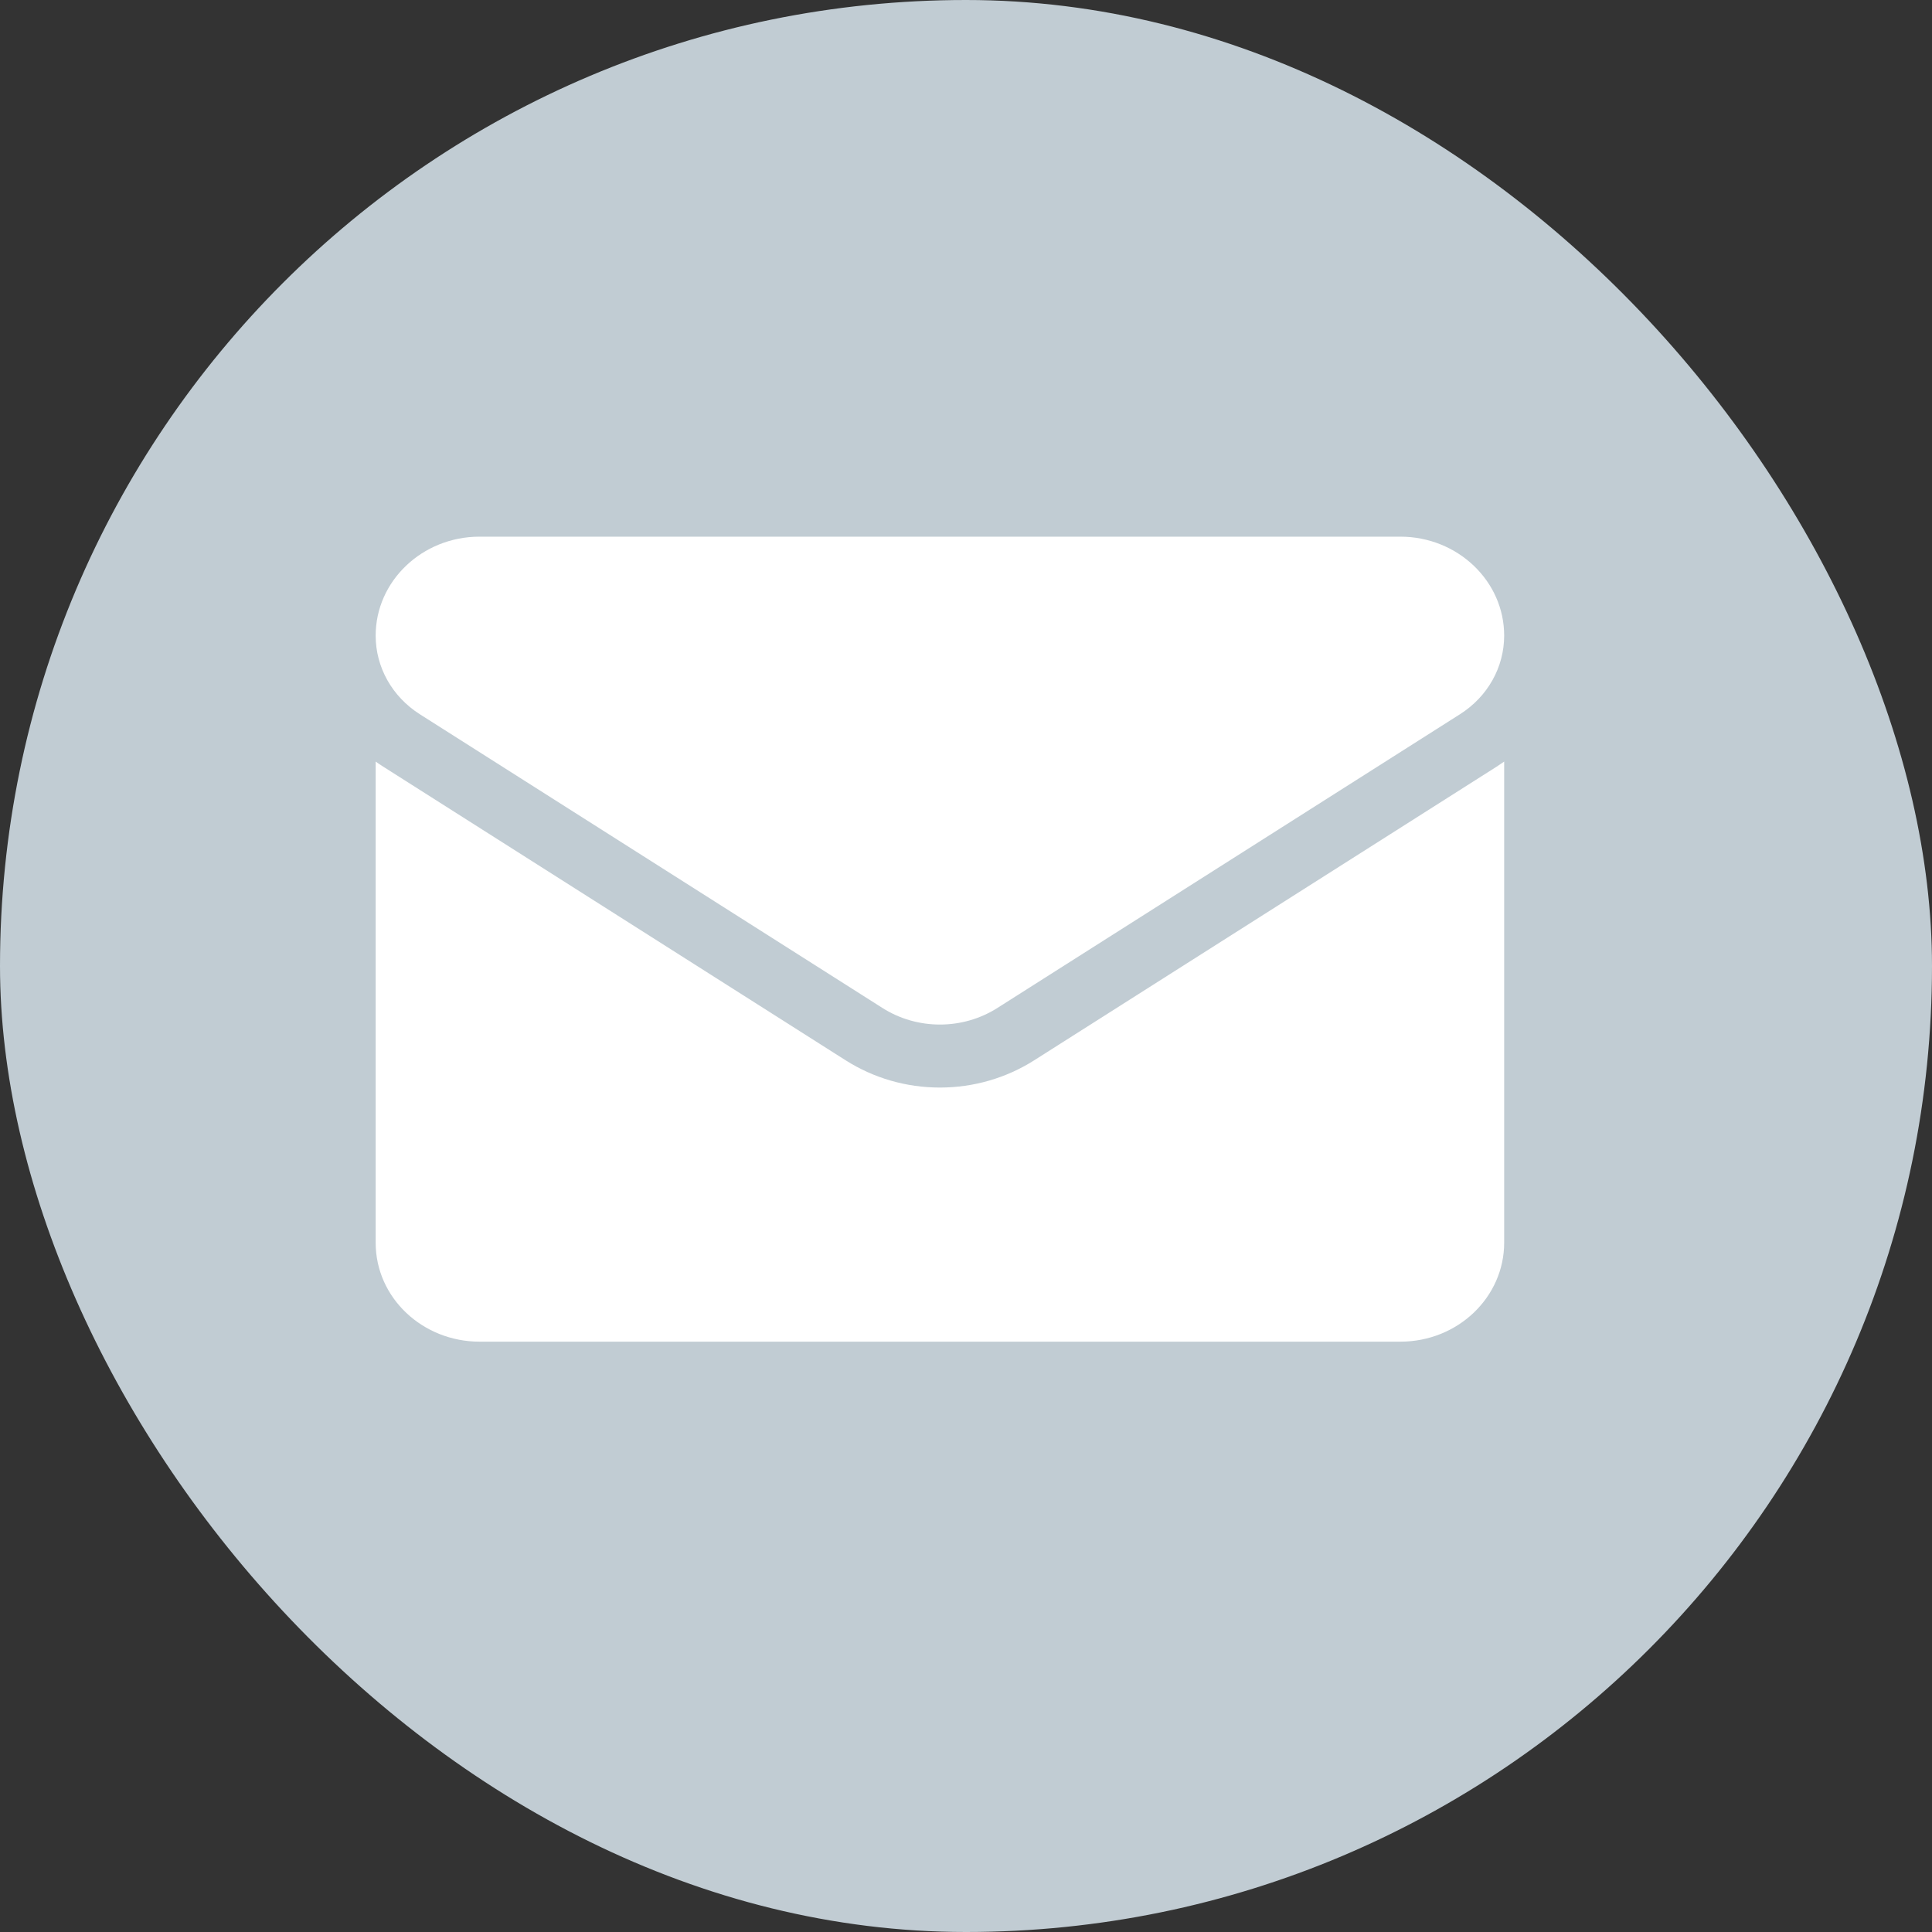 <svg width="36" height="36" viewBox="0 0 36 36" fill="none" xmlns="http://www.w3.org/2000/svg">
<rect x="0" y="0" width="36" height="36" fill="#333333" stroke="none"/>
<rect width="36" height="36" rx="18" fill="#C1CCD3"/>
<path d="M19.271 19.757C18.748 20.089 18.14 20.265 17.514 20.265C16.887 20.265 16.28 20.089 15.757 19.757L7.14 14.285C7.092 14.255 7.046 14.223 7 14.191V23.156C7 24.184 7.876 25 8.936 25H26.092C27.171 25 28.028 24.166 28.028 23.156V14.191C27.982 14.223 27.935 14.255 27.887 14.286L19.271 19.757Z" fill="white"/>
<path d="M7.823 13.309L16.44 18.78C16.766 18.988 17.14 19.091 17.514 19.091C17.888 19.091 18.262 18.988 18.588 18.78L27.204 13.309C27.72 12.982 28.028 12.434 28.028 11.843C28.028 10.827 27.16 10 26.093 10H8.935C7.868 10 7 10.827 7 11.844C7 12.434 7.308 12.982 7.823 13.309Z" fill="white"/>
</svg>
